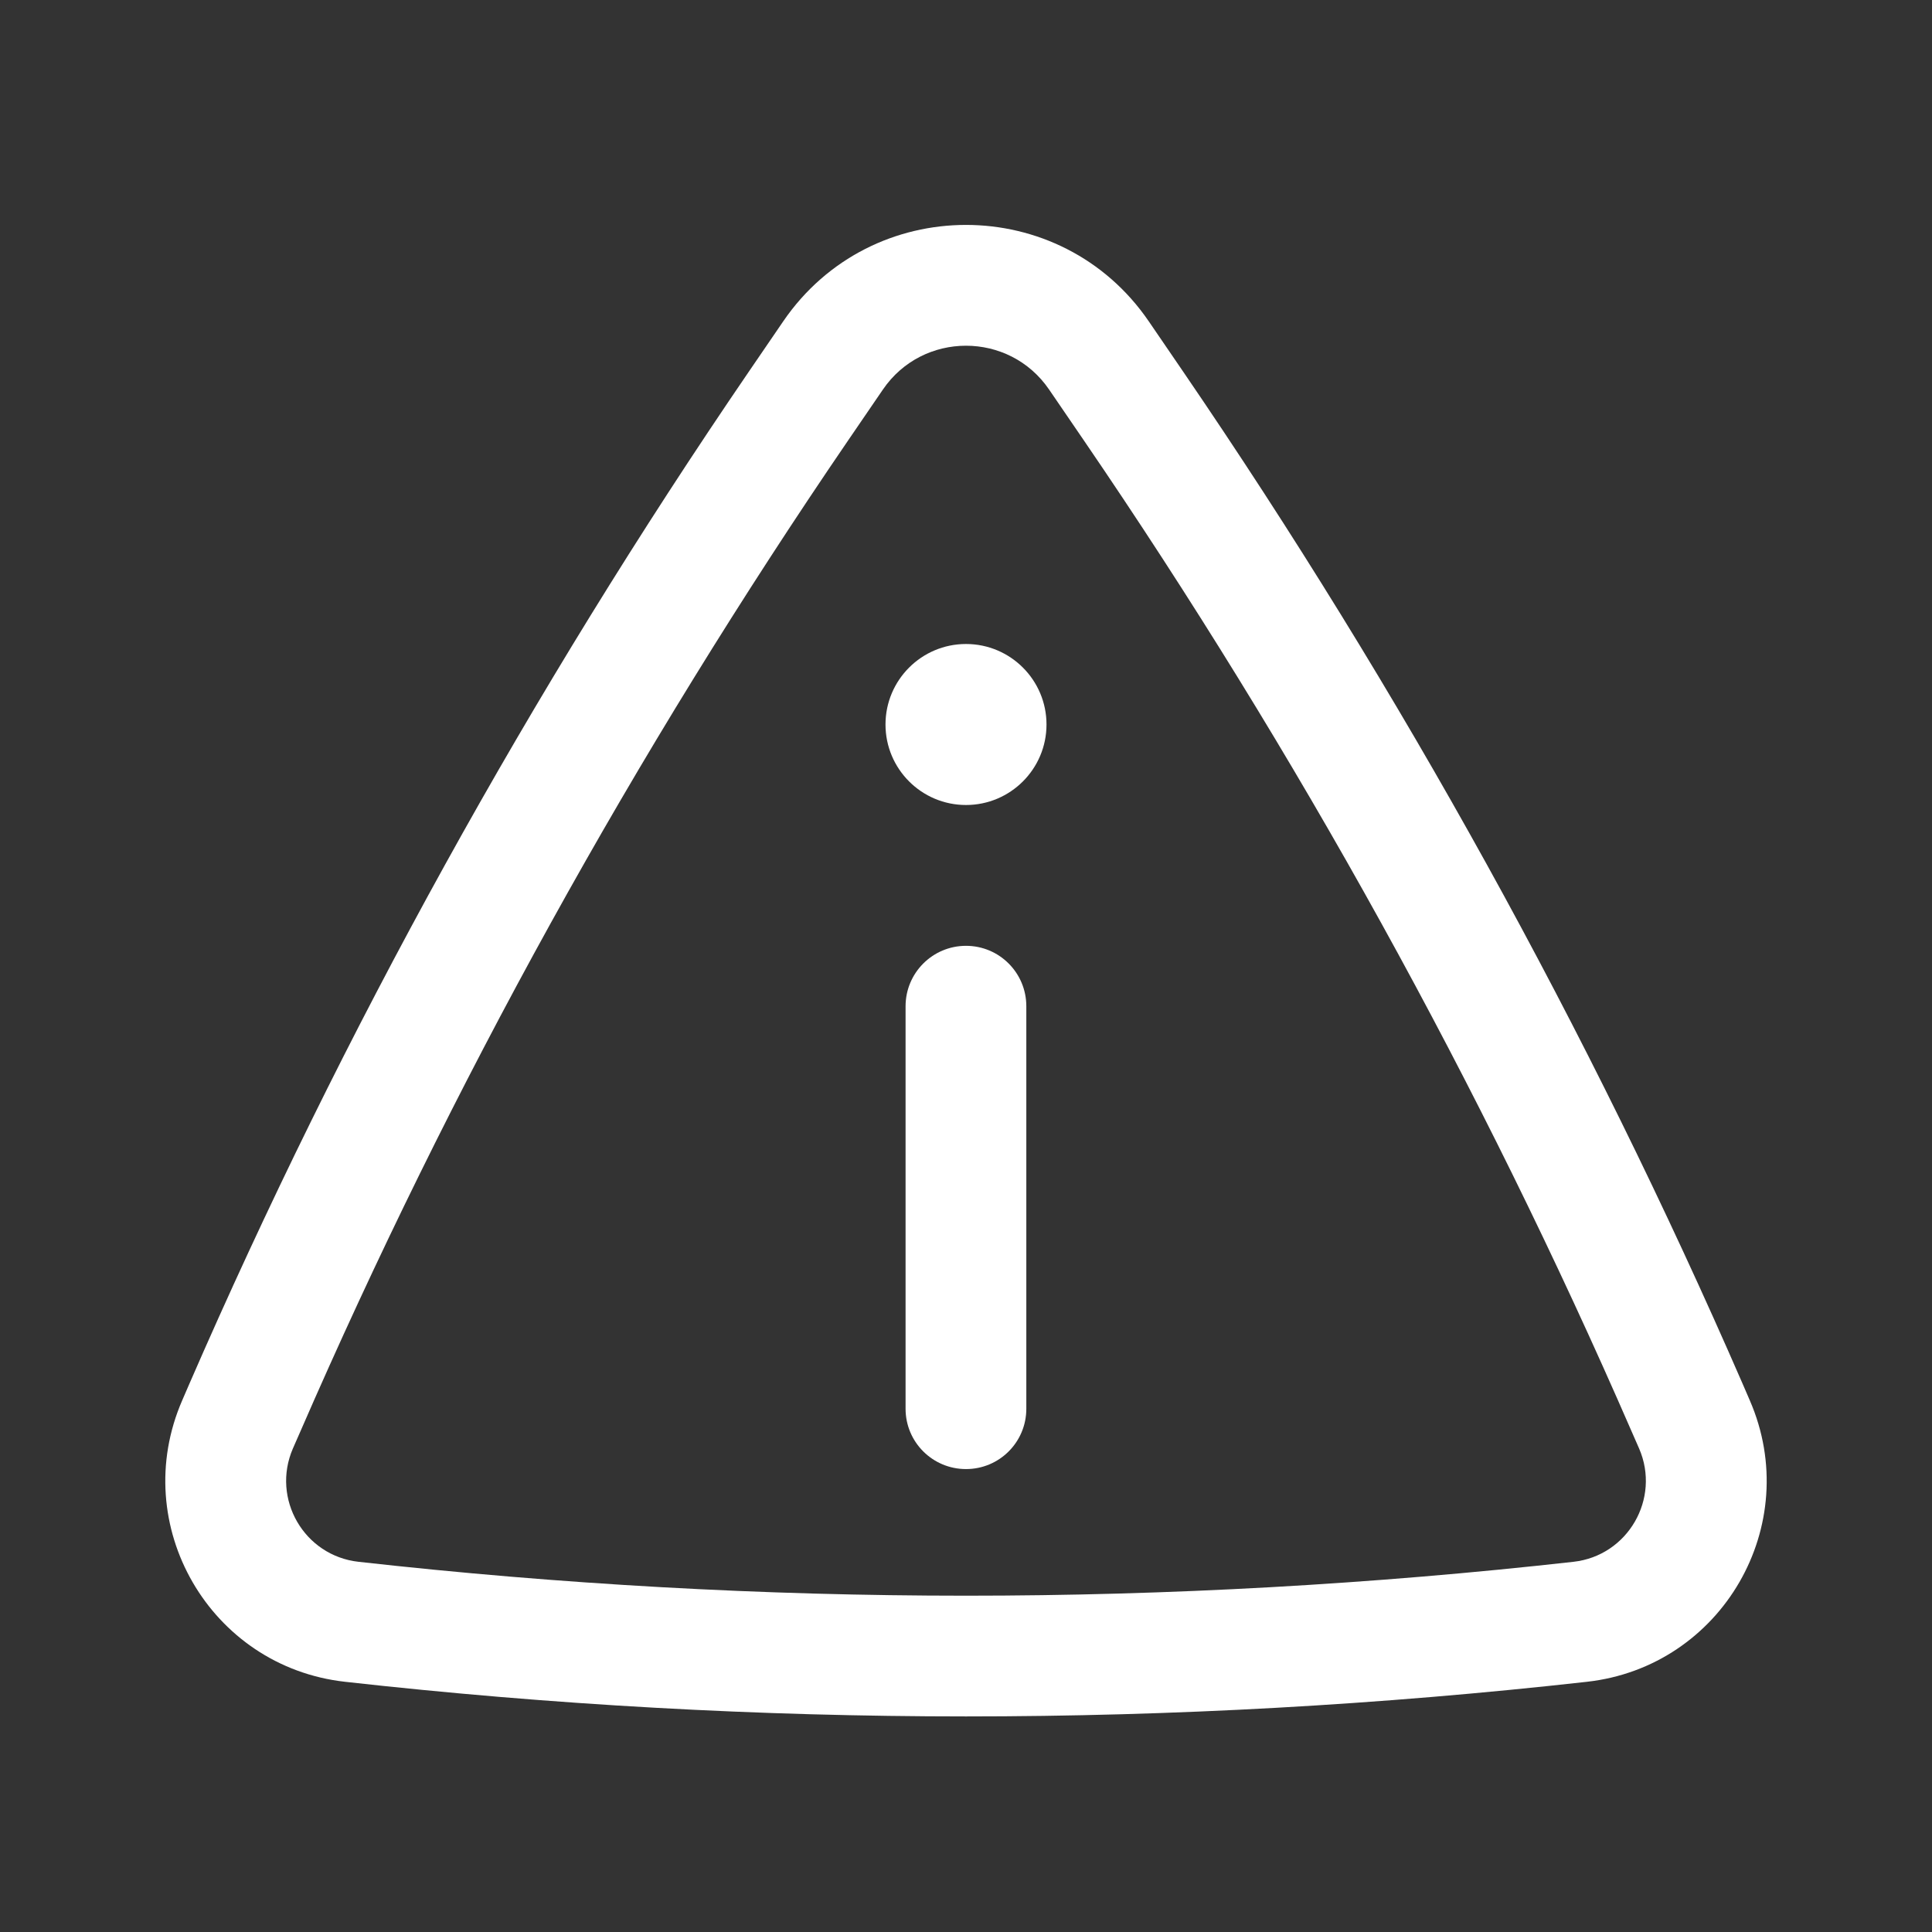 <svg width="18" height="18" viewBox="0 0 18 18" fill="none" xmlns="http://www.w3.org/2000/svg">
<rect x="0" y="0" width="18" height="18" fill="#333333" stroke="none"/>
<path d="M9.75 6.75C9.75 7.164 9.414 7.5 9 7.5C8.586 7.5 8.25 7.164 8.25 6.75C8.25 6.336 8.586 6 9 6C9.414 6 9.75 6.336 9.75 6.75Z" fill="white"/>
<path d="M9 8.812C9.311 8.812 9.562 9.064 9.562 9.375V13.125C9.562 13.436 9.311 13.687 9 13.687C8.689 13.687 8.437 13.436 8.437 13.125V9.375C8.437 9.064 8.689 8.812 9 8.812Z" fill="white"/>
<path fill-rule="evenodd" clip-rule="evenodd" d="M10.703 2.994C9.884 1.796 8.116 1.796 7.297 2.994L6.973 3.468C4.944 6.438 3.2 9.593 1.765 12.891L1.698 13.046C1.192 14.209 1.956 15.529 3.216 15.669C7.06 16.099 10.94 16.099 14.784 15.669C16.044 15.529 16.808 14.209 16.302 13.046L16.235 12.891C14.8 9.593 13.056 6.438 11.027 3.468L10.703 2.994ZM8.226 3.629C8.598 3.085 9.402 3.085 9.774 3.629L10.098 4.103C12.087 7.014 13.797 10.107 15.203 13.34L15.271 13.495C15.474 13.963 15.166 14.495 14.659 14.551C10.898 14.972 7.102 14.972 3.341 14.551C2.833 14.495 2.526 13.963 2.729 13.495L2.797 13.34C4.203 10.107 5.913 7.014 7.902 4.103L8.226 3.629Z" fill="white"/>
</svg>
